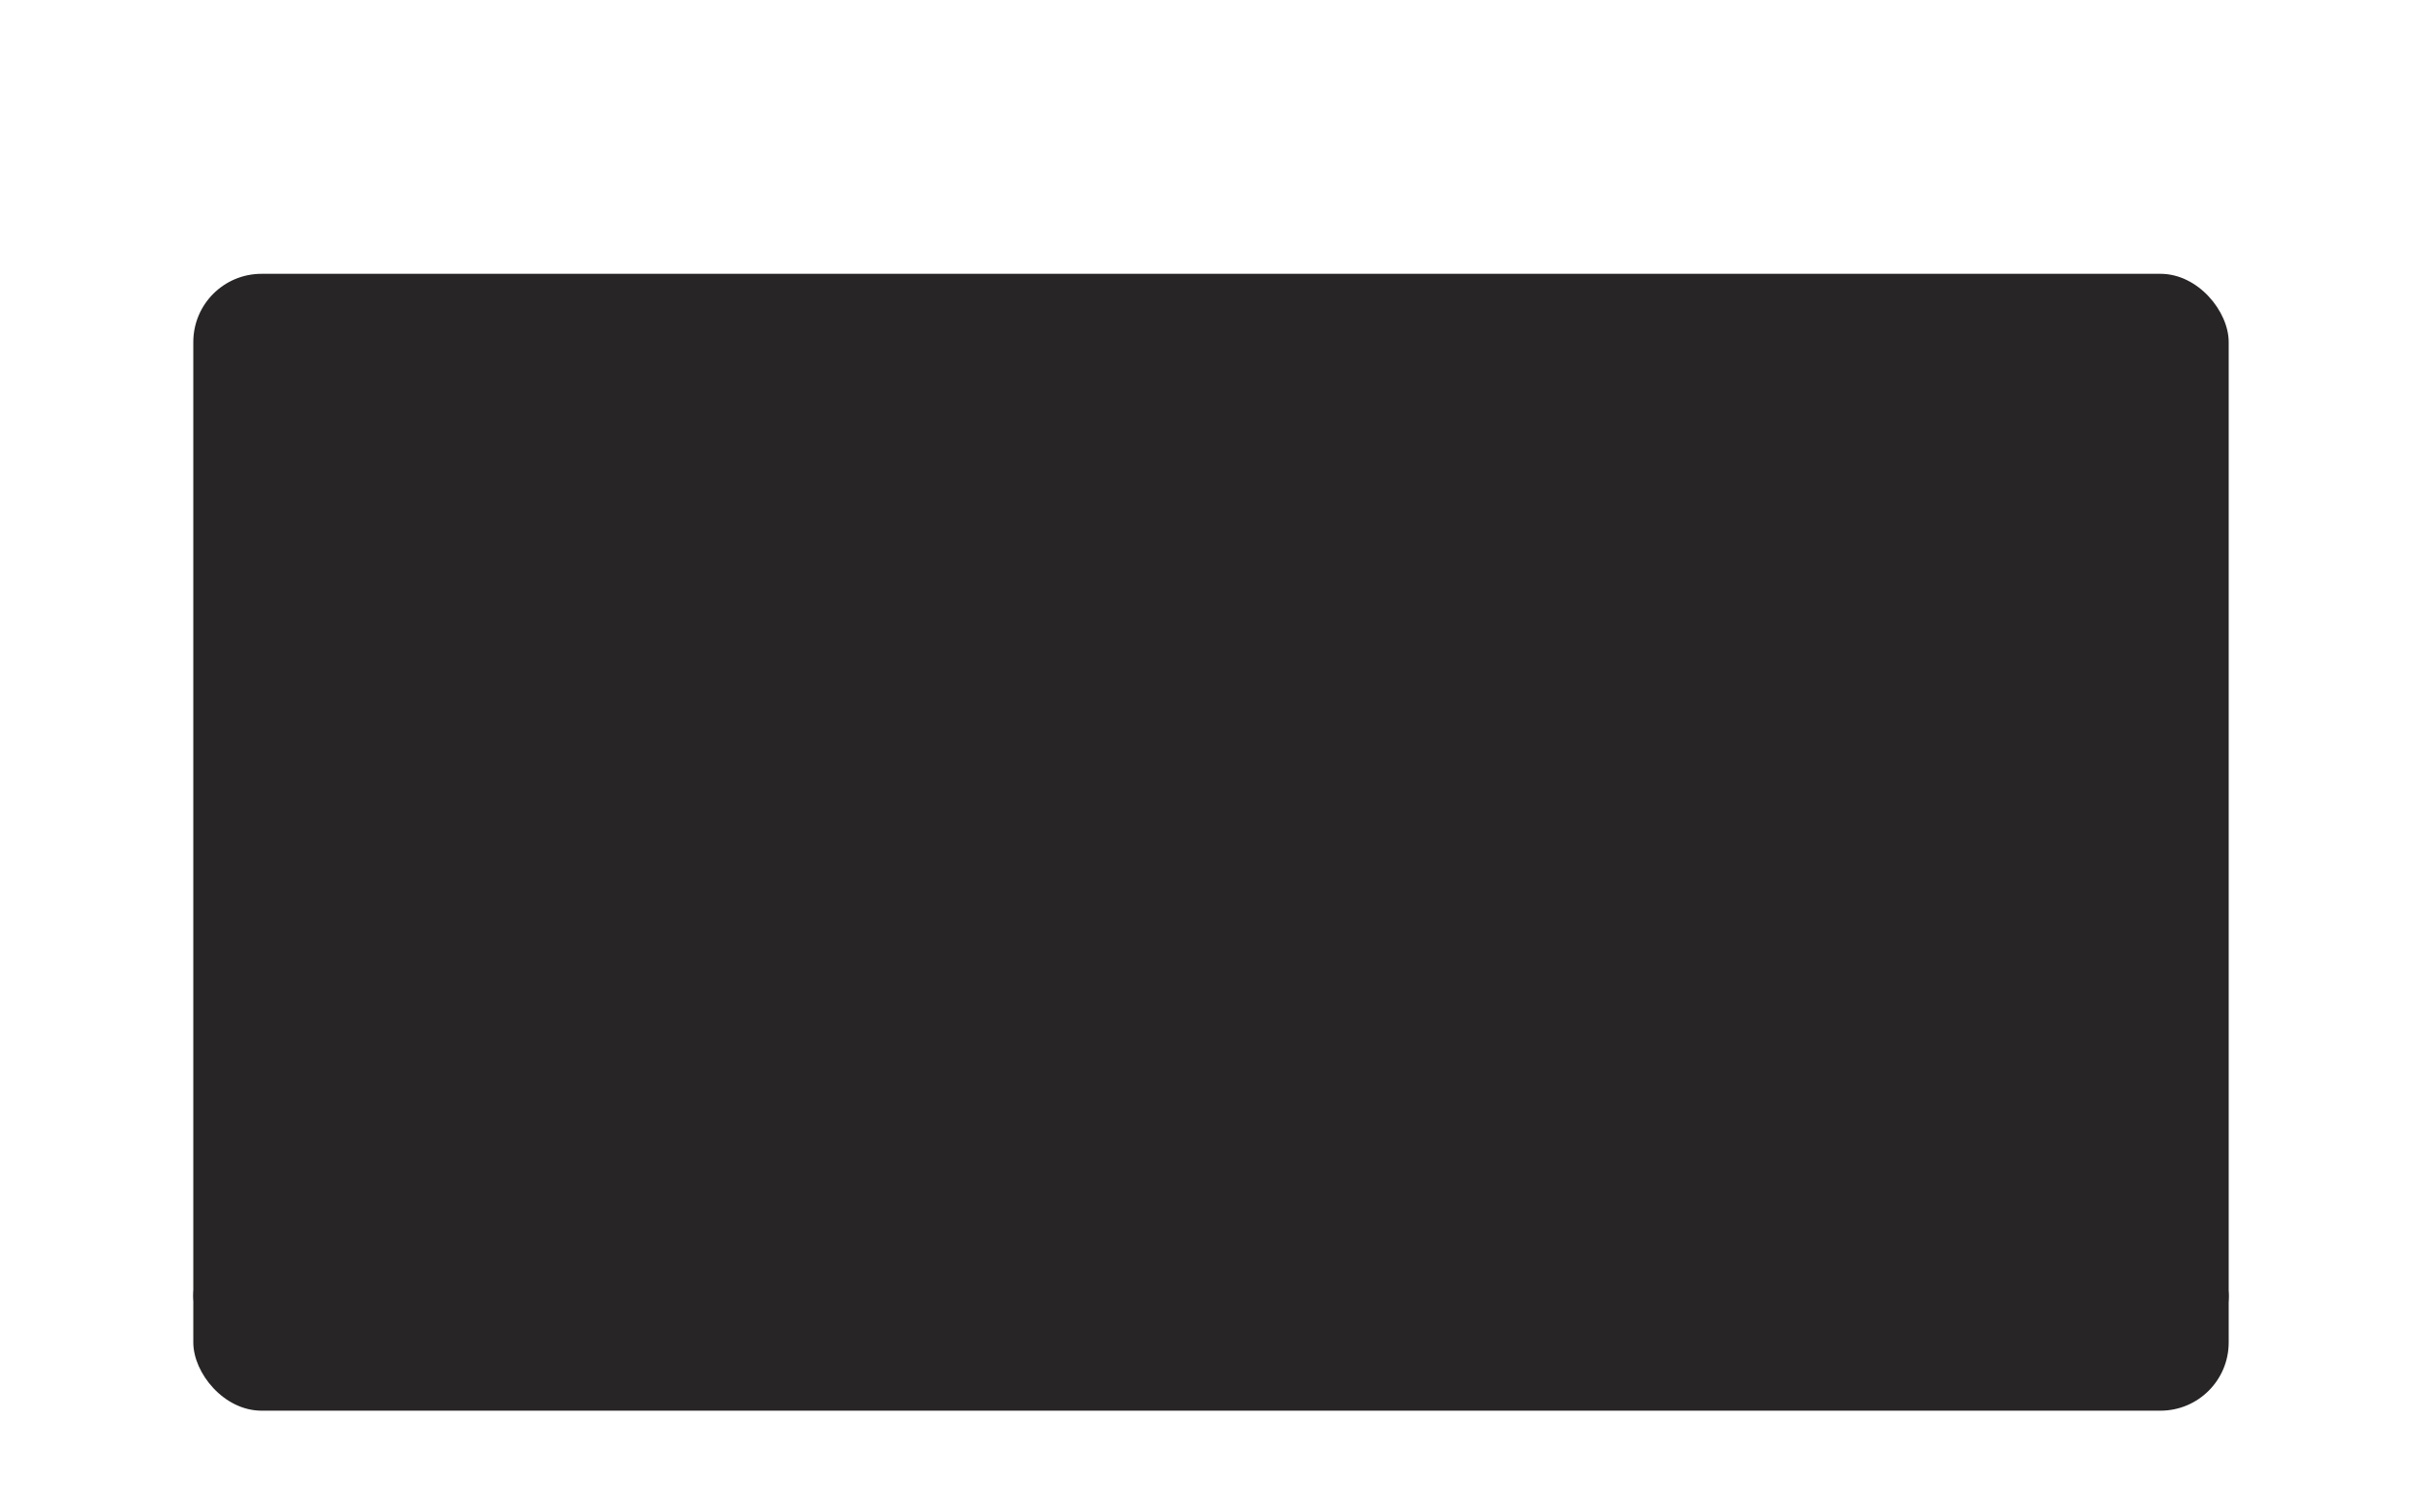 <svg width="213" height="133" viewBox="0 0 213 133" fill="none" xmlns="http://www.w3.org/2000/svg">
<g id="active menu">
<g id="Rectangle 16" filter="url(#filter0_dd_11468_1205)">
<rect x="17" width="179" height="100" rx="6" fill="#272525"/>
</g>
<rect id="Rectangle 17" x="17" y="110" width="179" height="8" rx="4" fill="#272525"/>
</g>
<defs>
<filter id="filter0_dd_11468_1205" x="0.943" y="-1.43051e-06" width="211.113" height="132.113" filterUnits="userSpaceOnUse" color-interpolation-filters="sRGB">
<feFlood flood-opacity="0" result="BackgroundImageFix"/>
<feColorMatrix in="SourceAlpha" type="matrix" values="0 0 0 0 0 0 0 0 0 0 0 0 0 0 0 0 0 0 127 0" result="hardAlpha"/>
<feMorphology radius="4.014" operator="erode" in="SourceAlpha" result="effect1_dropShadow_11468_1205"/>
<feOffset dy="8.028"/>
<feGaussianBlur stdDeviation="4.014"/>
<feColorMatrix type="matrix" values="0 0 0 0 0.102 0 0 0 0 0.125 0 0 0 0 0.173 0 0 0 0.04 0"/>
<feBlend mode="normal" in2="BackgroundImageFix" result="effect1_dropShadow_11468_1205"/>
<feColorMatrix in="SourceAlpha" type="matrix" values="0 0 0 0 0 0 0 0 0 0 0 0 0 0 0 0 0 0 127 0" result="hardAlpha"/>
<feMorphology radius="4.014" operator="erode" in="SourceAlpha" result="effect2_dropShadow_11468_1205"/>
<feOffset dy="16.057"/>
<feGaussianBlur stdDeviation="10.035"/>
<feColorMatrix type="matrix" values="0 0 0 0 0.102 0 0 0 0 0.125 0 0 0 0 0.173 0 0 0 0.1 0"/>
<feBlend mode="normal" in2="effect1_dropShadow_11468_1205" result="effect2_dropShadow_11468_1205"/>
<feBlend mode="normal" in="SourceGraphic" in2="effect2_dropShadow_11468_1205" result="shape"/>
</filter>
</defs>
</svg>
